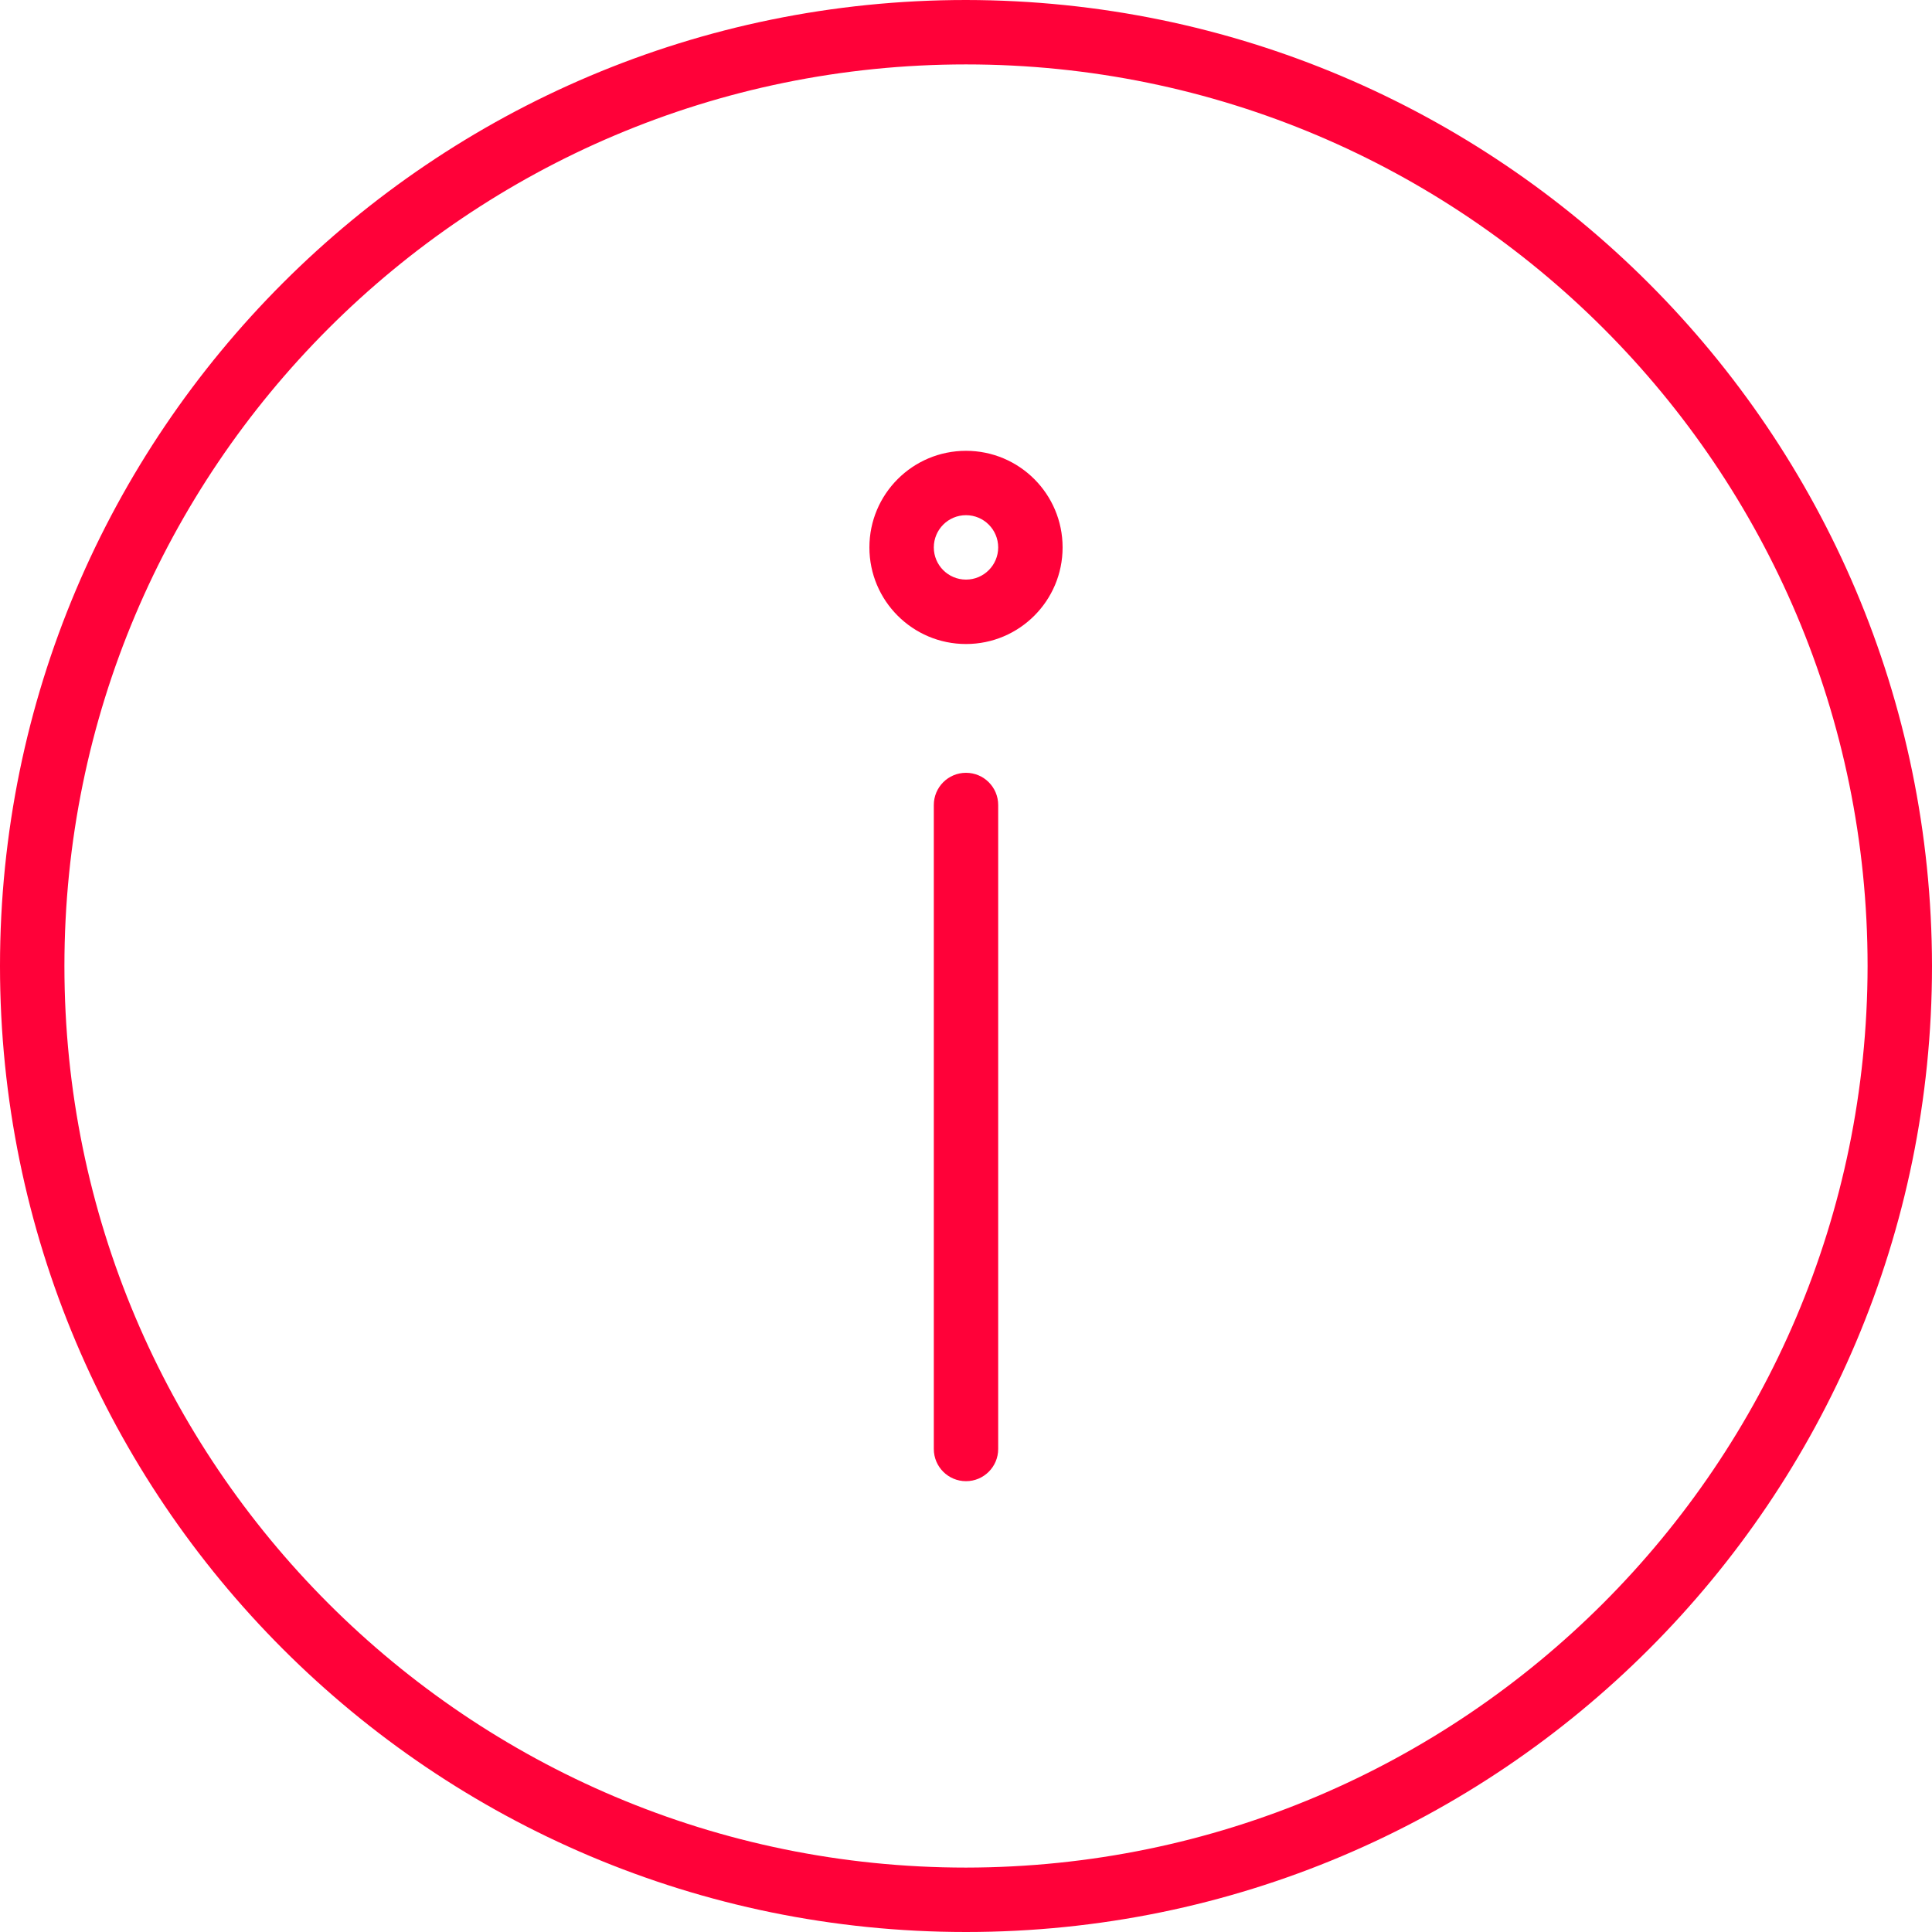 <?xml version="1.0" encoding="UTF-8"?>
<svg width="50px" height="50px" viewBox="0 0 50 50" version="1.1" xmlns="http://www.w3.org/2000/svg" xmlns:xlink="http://www.w3.org/1999/xlink">
    <!-- Generator: Sketch 64 (93537) - https://sketch.com -->
    <title>info</title>
    <desc>Created with Sketch.</desc>
    <g id="Корзина" stroke="none" stroke-width="1" fill="none" fill-rule="evenodd">
        <g id="Фильтры" transform="translate(-658, -410)" fill="#FF0139" fill-rule="nonzero">
            <g id="Group-5" transform="translate(591, 410)">
                <g id="info" transform="translate(67, 0)">
                    <path d="M25,0 C11.193,0 0,11.193 0,25 C0,38.807 11.193,50 25,50 C38.807,50 50,38.807 50,25 C49.985,11.2 38.8,0.015 25,0 Z M25,48.333 C12.113,48.333 1.667,37.887 1.667,25 C1.667,12.113 12.113,1.667 25,1.667 C37.887,1.667 48.333,12.113 48.333,25 C48.319,37.88 37.88,48.319 25,48.333 Z" id="Shape"></path>
                    <path d="M25,20 C24.54,20 24.167,20.373 24.167,20.833 L24.167,37.5 C24.167,37.96 24.54,38.333 25,38.333 C25.46,38.333 25.833,37.96 25.833,37.5 L25.833,20.833 C25.833,20.373 25.46,20 25,20 Z" id="Path"></path>
                    <path d="M25,11.667 C23.619,11.667 22.5,12.786 22.5,14.167 C22.5,15.547 23.619,16.667 25,16.667 C26.381,16.667 27.5,15.547 27.5,14.167 C27.5,12.786 26.381,11.667 25,11.667 Z M25,15 C24.54,15 24.167,14.627 24.167,14.167 C24.167,13.706 24.54,13.333 25,13.333 C25.46,13.333 25.833,13.706 25.833,14.167 C25.833,14.627 25.46,15 25,15 Z" id="Shape"></path>
                </g>
            </g>
        </g>
    </g>
</svg>